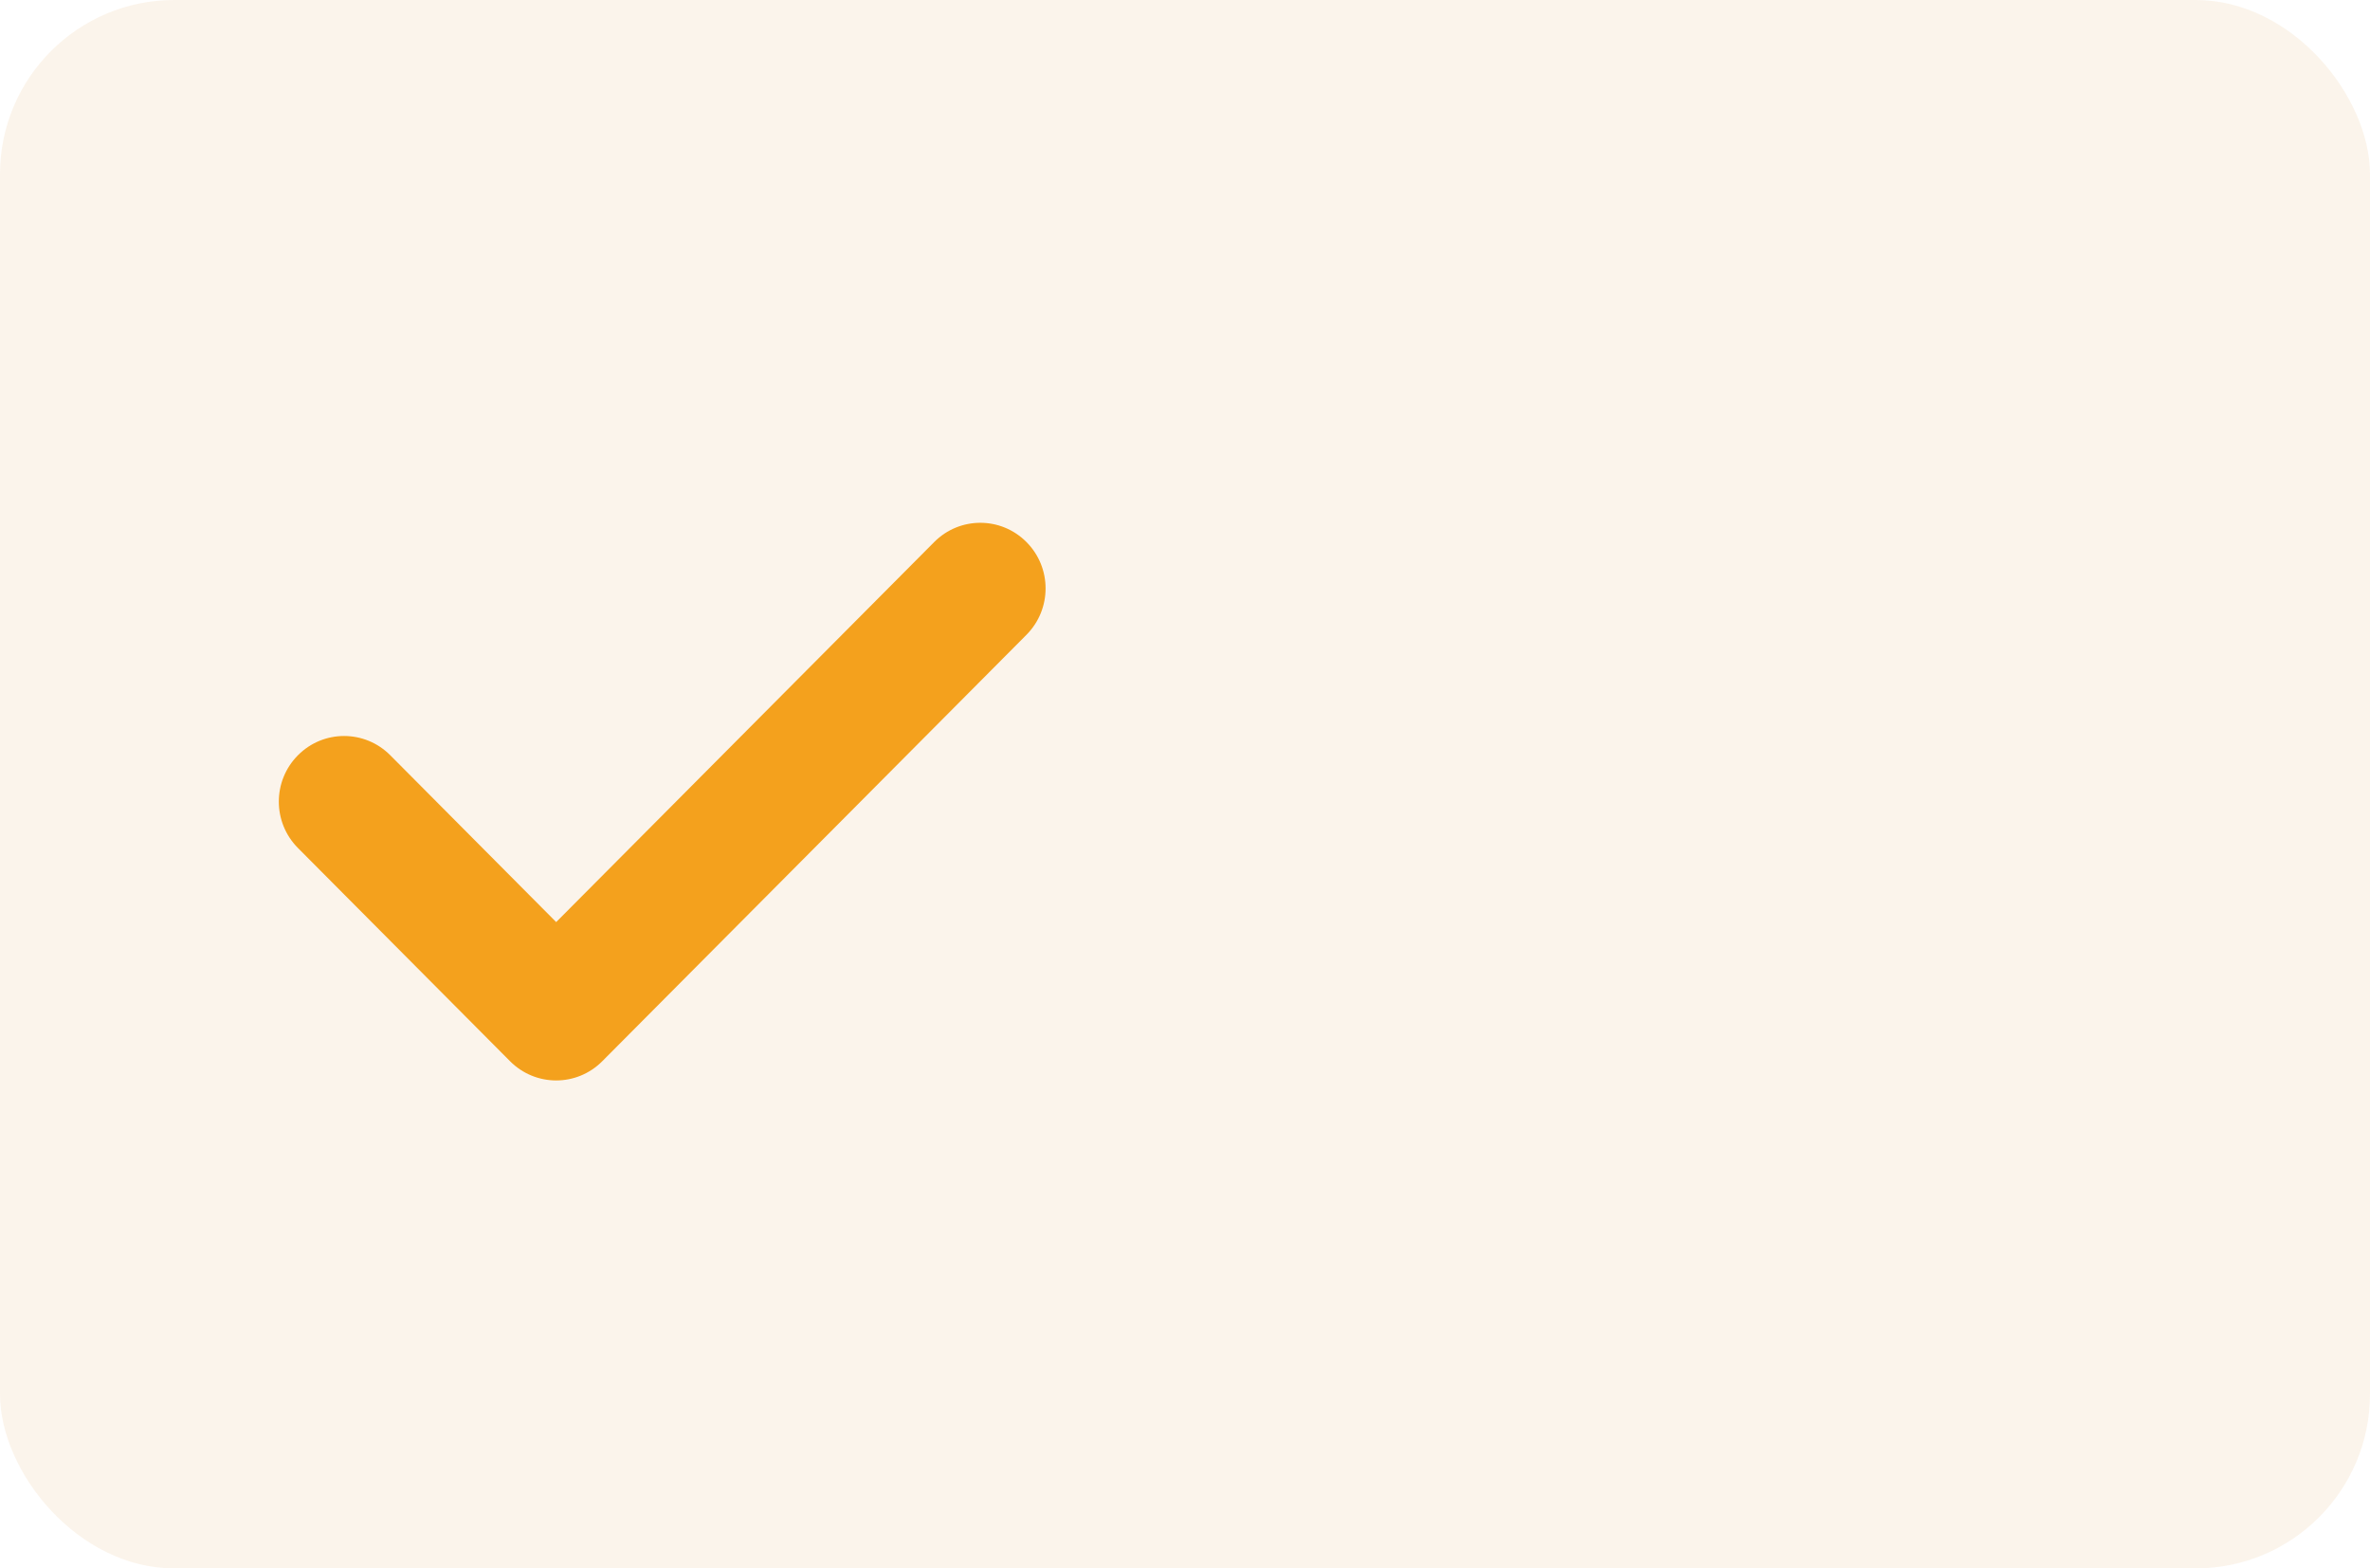 <svg width="68" height="45" viewBox="0 0 68 45" fill="none" xmlns="http://www.w3.org/2000/svg">
<rect opacity="0.1" width="68" height="45" rx="5" fill="#D2943A"/>
<path d="M29.451 18.214L17.281 30.448C16.916 30.815 16.437 31 15.958 31C15.478 31 14.999 30.815 14.634 30.448L8.549 24.331C7.817 23.595 7.817 22.405 8.549 21.669C9.281 20.933 10.464 20.933 11.197 21.669L15.958 26.456L26.804 15.552C27.536 14.816 28.719 14.816 29.451 15.552C30.183 16.288 30.183 17.477 29.451 18.214Z" fill="#F4A11D"/>
</svg>
